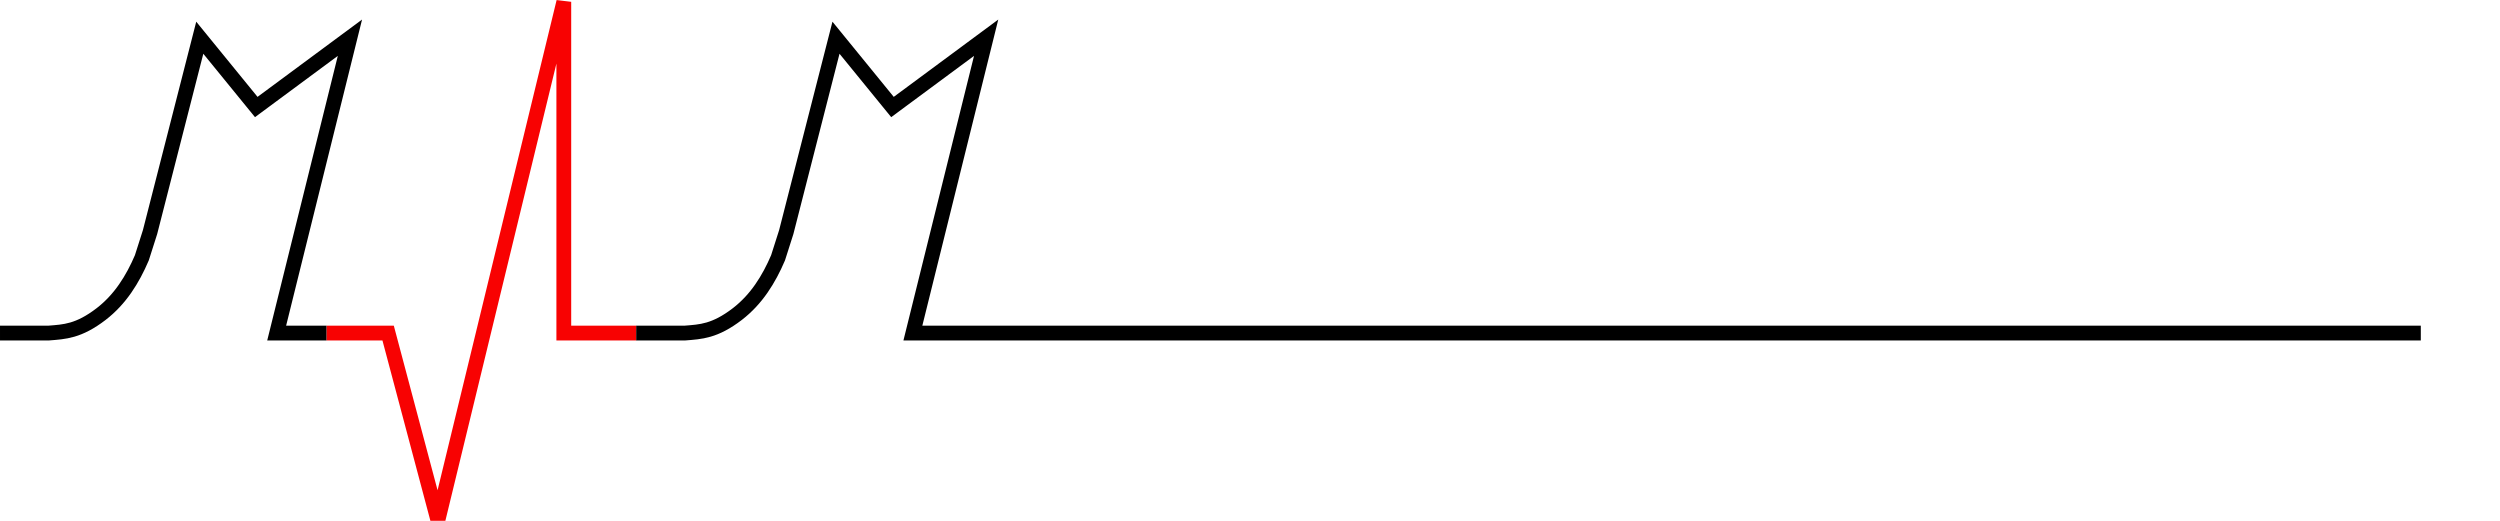 <?xml version="1.0" encoding="UTF-8" standalone="no"?>
<!-- Created with Inkscape (http://www.inkscape.org/) -->

<svg
   xmlns:dc="http://purl.org/dc/elements/1.1/"
   xmlns:cc="http://creativecommons.org/ns#"
   xmlns:rdf="http://www.w3.org/1999/02/22-rdf-syntax-ns#"
   xmlns:svg="http://www.w3.org/2000/svg"
   xmlns="http://www.w3.org/2000/svg"
   xmlns:sodipodi="http://sodipodi.sourceforge.net/DTD/sodipodi-0.dtd"
   xmlns:inkscape="http://www.inkscape.org/namespaces/inkscape"
   height="100mm"
   width="480mm"
   version="1.1"
   viewBox="0 0 1814.173 377.953"
   id="svg12"
   sodipodi:docname="LongLogo2.svg"
   inkscape:version="0.92.2 5c3e80d, 2017-08-06">
  <defs
     id="defs16" />
  <sodipodi:namedview
     pagecolor="#ffffff"
     bordercolor="#666666"
     borderopacity="1"
     objecttolerance="10"
     gridtolerance="10"
     guidetolerance="10"
     inkscape:pageopacity="0"
     inkscape:pageshadow="2"
     inkscape:window-width="1284"
     inkscape:window-height="978"
     id="namedview14"
     showgrid="false"
     inkscape:zoom="20.602222"
     inkscape:cx="17.336648"
     inkscape:cy="377.70519"
     inkscape:window-x="0"
     inkscape:window-y="0"
     inkscape:window-maximized="0"
     inkscape:current-layer="svg12" />
  <g
     transform="matrix(3.066,0,0,3.066,-368.341,-1293.764)"
     id="g10"
     style="fill:none;stroke-width:3.5">
    <path
       d="M 197.4,500.8 H 212 l 11.78,44.3 29.8,-122.7 v 78.4 h 17.17"
       id="path4"
       inkscape:connector-curvature="0"
       style="stroke:#f80202" />
    <path
       d="m 197.4,500.8 h -11.78 l 17.34,-69.9 -22.17,16.4 -13.37,-16.4 -11.77,46 -1.944,6.1 c -2.188,5.1 -5.088,9.8 -9.628,13.3 -5.345,4.1 -8.675,4.2 -12.39,4.5 h -11.55"
       id="path6"
       inkscape:connector-curvature="0"
       style="stroke:#000000" />
    <path
       d="M 693.1,500.8 H 336.2 l 17.34,-69.9 -22.17,16.4 -13.37,-16.4 -11.77,46 -1.944,6.1 c -2.188,5.1 -5.088,9.8 -9.628,13.3 -5.345,4.1 -8.675,4.2 -12.39,4.5 h -11.55"
       id="path8"
       inkscape:connector-curvature="0"
       style="stroke:#000000" />
  </g>
</svg>
